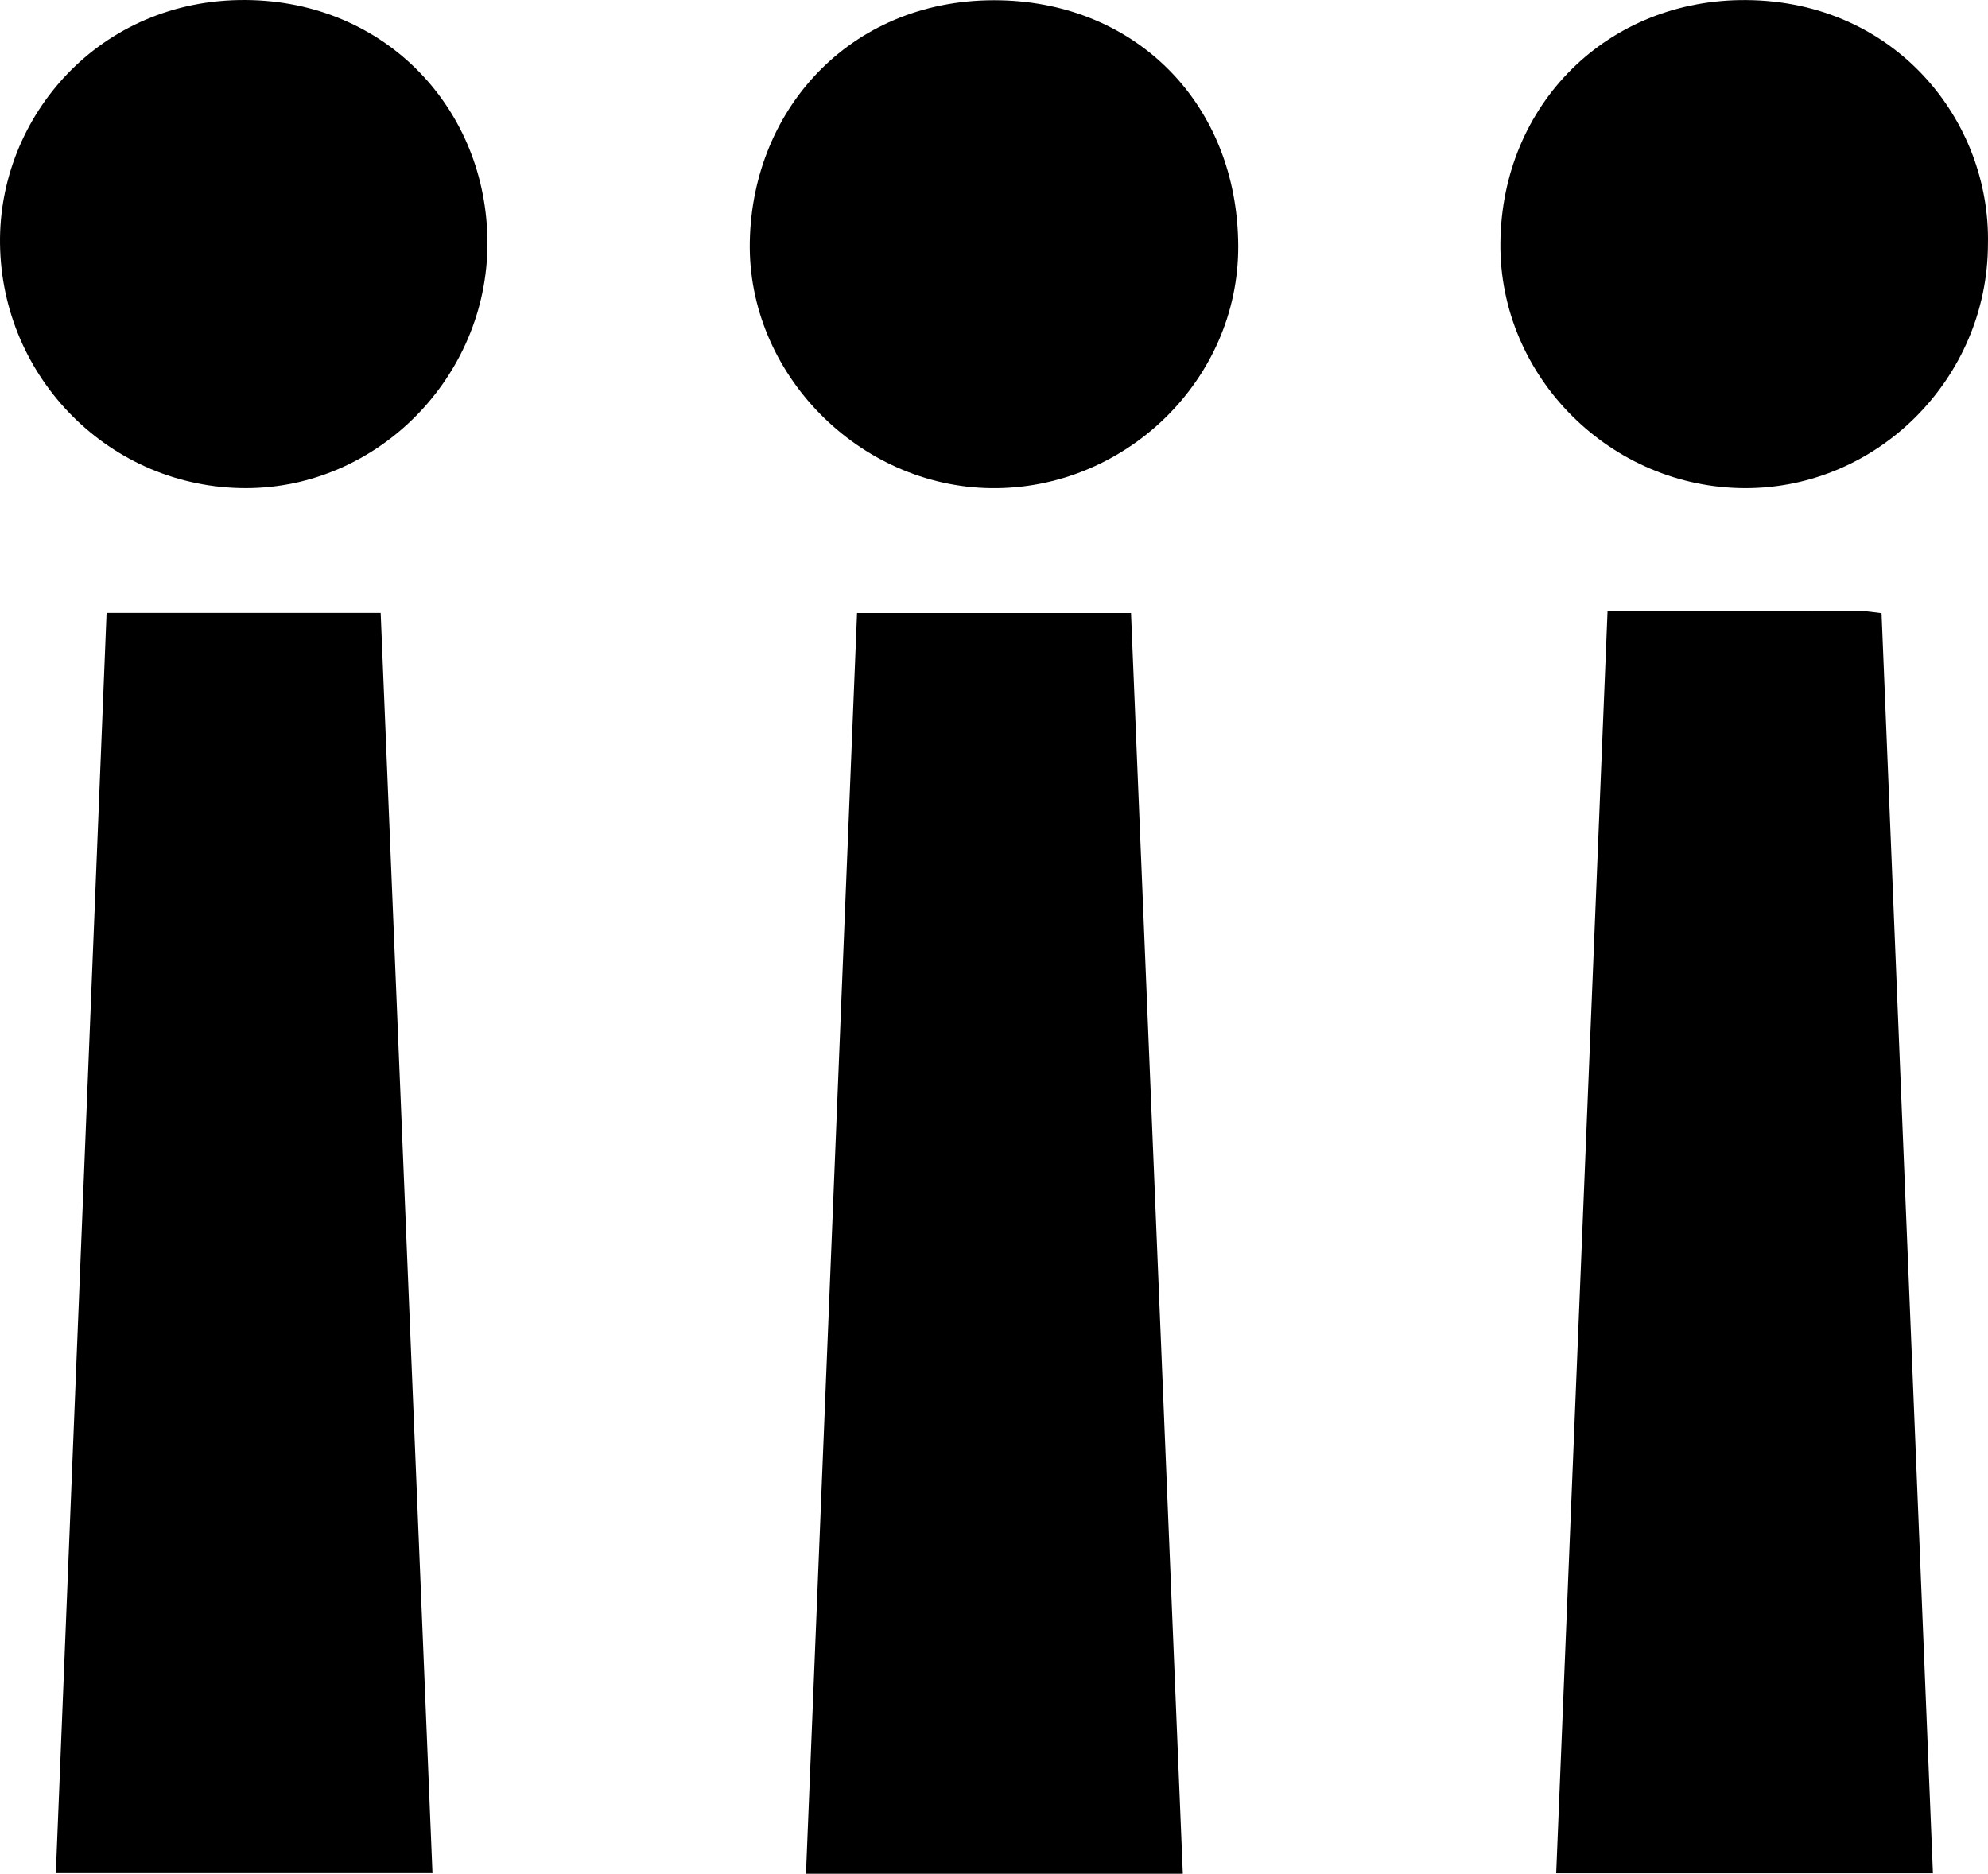<?xml version="1.0" encoding="utf-8"?>
<!-- Generator: Adobe Illustrator 22.1.0, SVG Export Plug-In . SVG Version: 6.00 Build 0)  -->
<svg version="1.1" id="레이어_1" xmlns="http://www.w3.org/2000/svg" xmlns:xlink="http://www.w3.org/1999/xlink" x="0px"
	 y="0px" viewBox="0 0 231.167 217.912" style="enable-background:new 0 0 231.167 217.912;" xml:space="preserve">
<g>
	<g>
		<path d="M12.393,71.28c10.713,0,21.133,0,31.872,0c2.008,48.853,4.01,97.572,6.023,146.561c-14.556,0-28.86,0-43.795,0
			C8.456,169.091,10.42,120.286,12.393,71.28z"/>
		<path d="M137.54,217.912c-14.712,0-28.911,0-43.82,0c1.976-48.791,3.953-97.602,5.938-146.621c10.64,0,20.952,0,31.857,0
			C133.518,120.024,135.519,168.734,137.54,217.912z"/>
		<path d="M186.928,71.074c10.244,0,19.976-0.004,29.709,0.009c0.6,0.001,1.2,0.125,2.151,0.231
			c1.991,48.83,3.977,97.56,5.975,146.545c-14.674,0-29.08,0-43.806,0C182.946,168.948,184.928,120.229,186.928,71.074z"/>
		<path d="M115.214,56.771c-15.363-0.206-28.316-13.349-28.026-28.656c0.298-15.748,12.138-28.48,29.196-28.079
			c15.821,0.372,27.503,12.115,27.599,28.516C144.075,44.215,130.786,56.98,115.214,56.771z"/>
		<path d="M56.68,28.313c-0.009,15.541-12.773,28.463-28.107,28.456C12.857,56.762,0.206,44.032,0.002,28.355
			C-0.19,13.564,11.568-0.106,28.548,0.001C44.888,0.103,56.686,12.759,56.68,28.313z"/>
		<path d="M231.16,28.411c-0.041,15.551-12.78,28.363-28.196,28.359c-15.641-0.004-28.645-12.922-28.497-28.507
			c0.154-16.188,12.512-28.392,28.623-28.255C220.39,0.154,231.48,14.036,231.16,28.411z"/>
	</g>
</g>
</svg>
